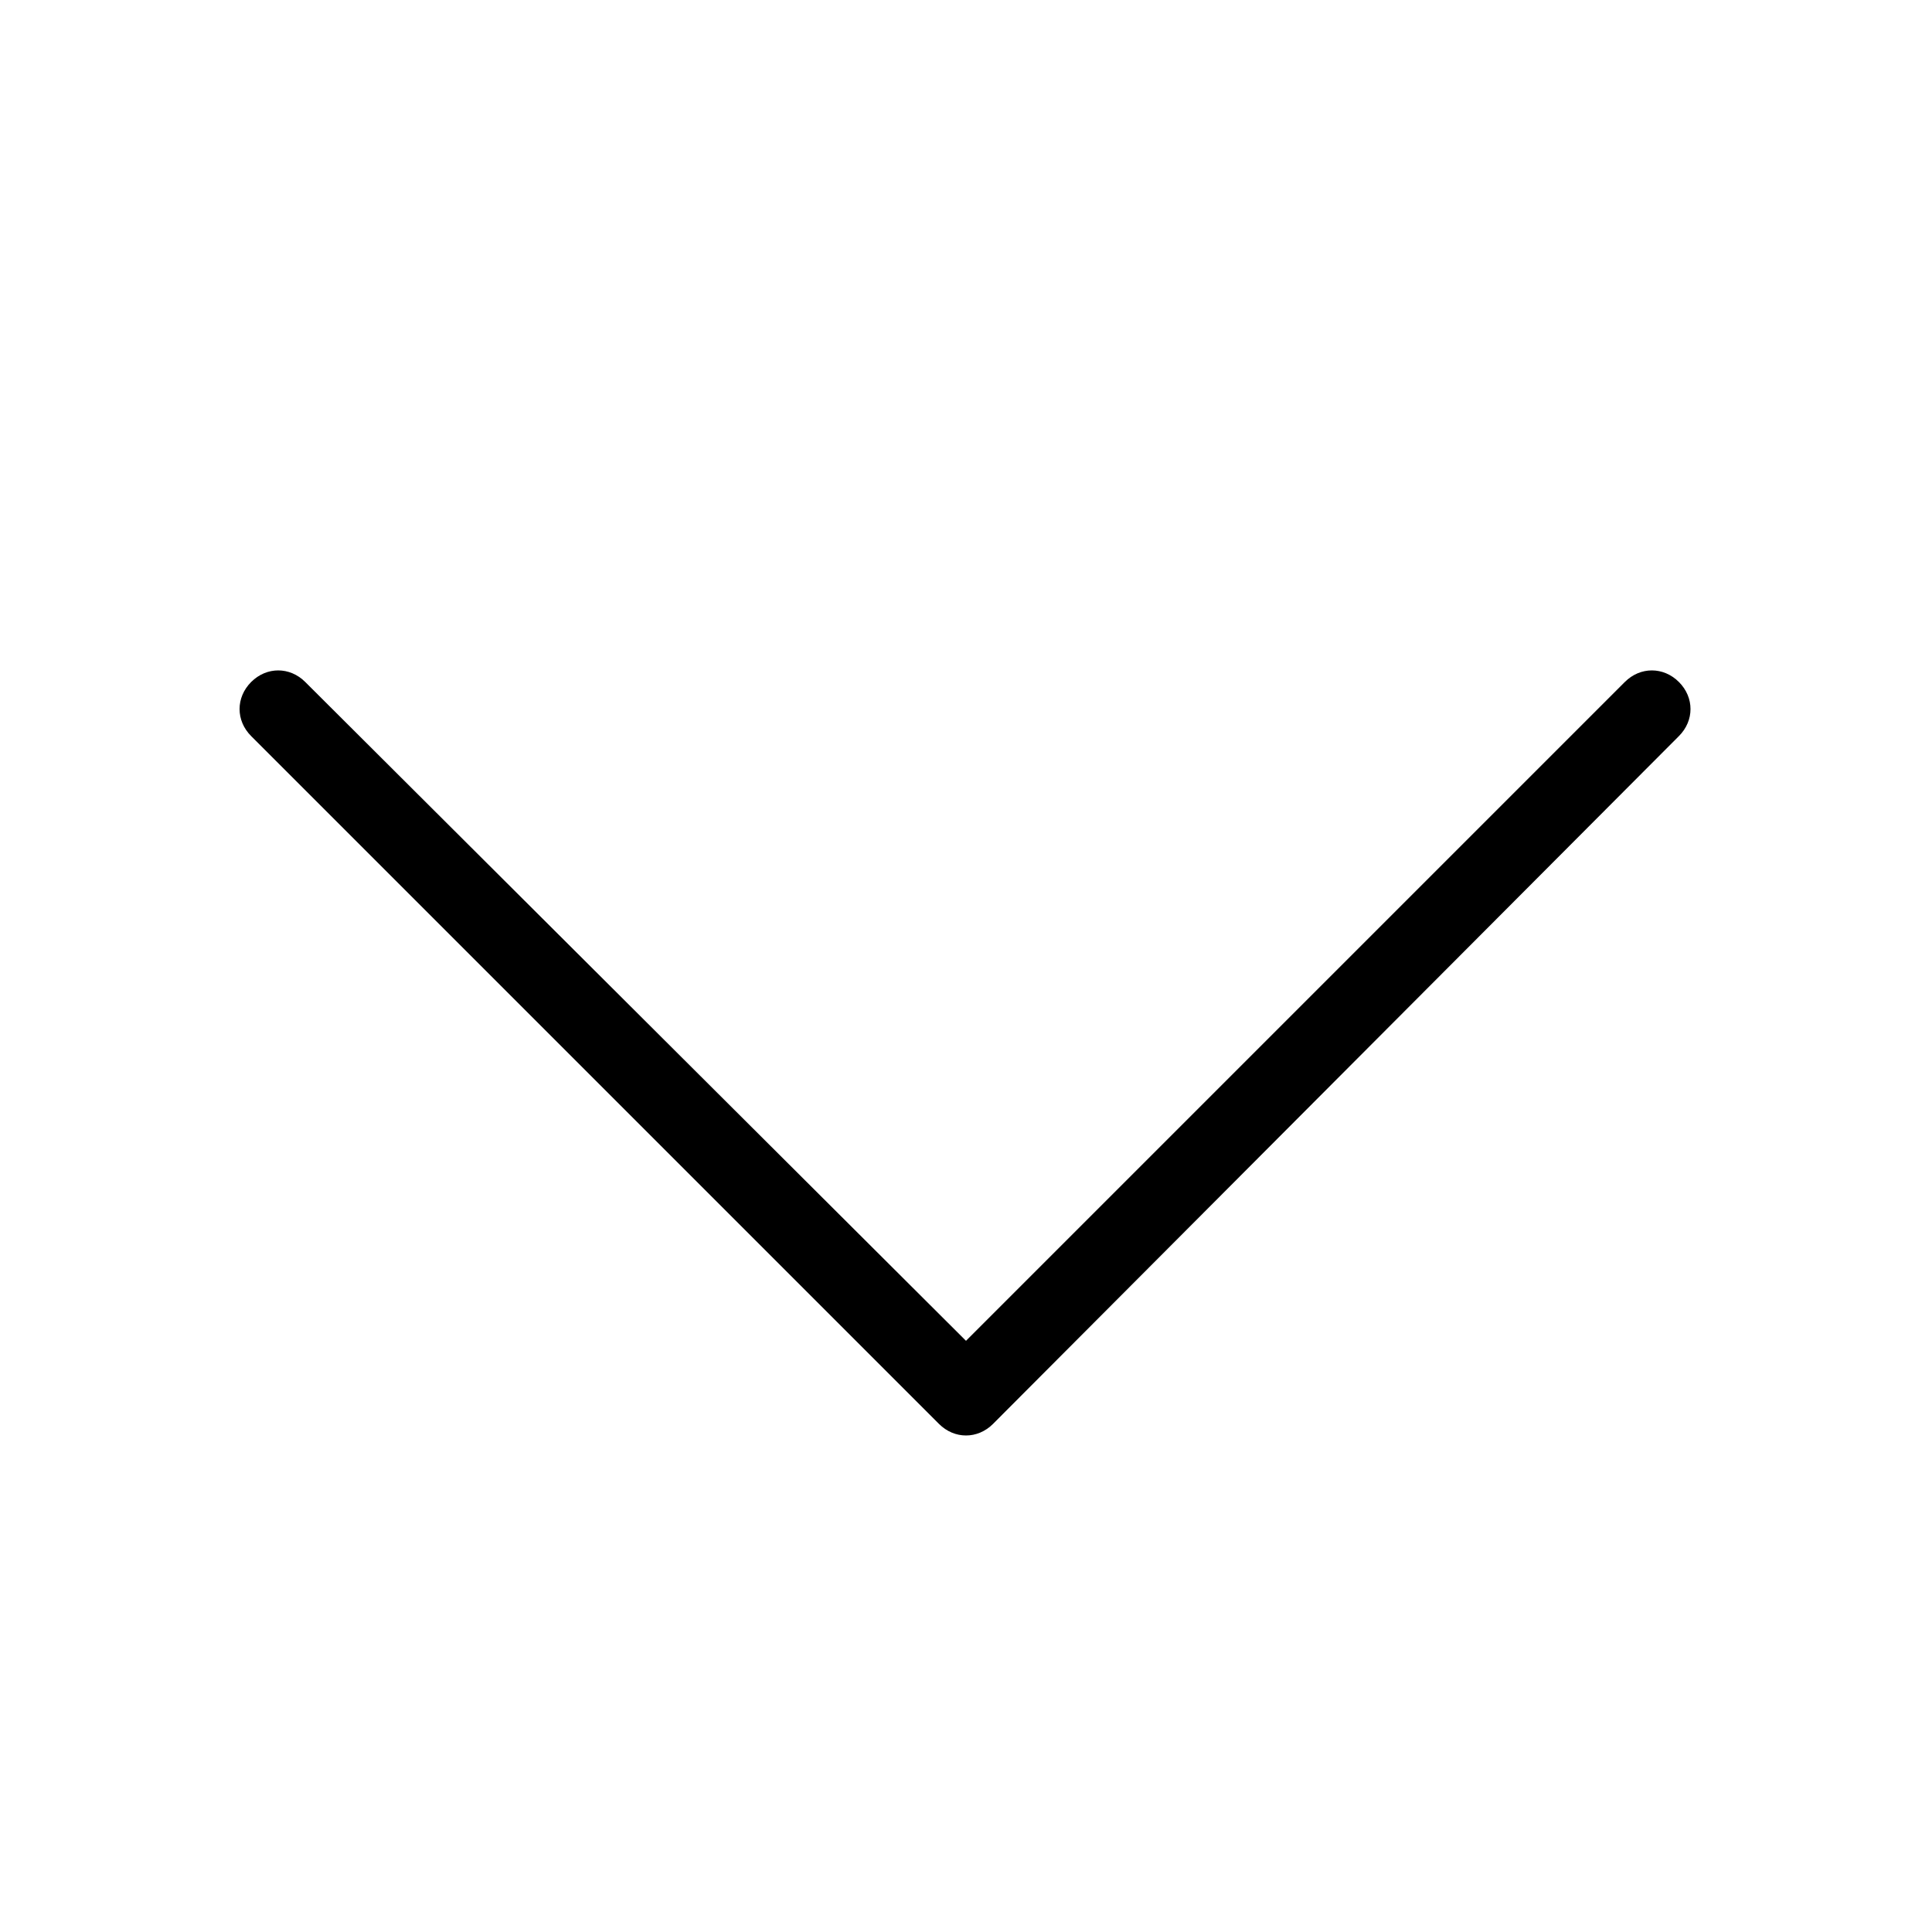 <svg xmlns="http://www.w3.org/2000/svg" width="100" height="100"><style></style><path d="M50 74.3c-.5 0-1-.2-1.4-.6L13 38.1c-.8-.8-.8-2 0-2.8s2-.8 2.8 0L50 69.4l34.1-34.1c.8-.8 2-.8 2.8 0s.8 2 0 2.8L51.4 73.7c-.4.4-.9.6-1.4.6z" id="ol"/></svg>
